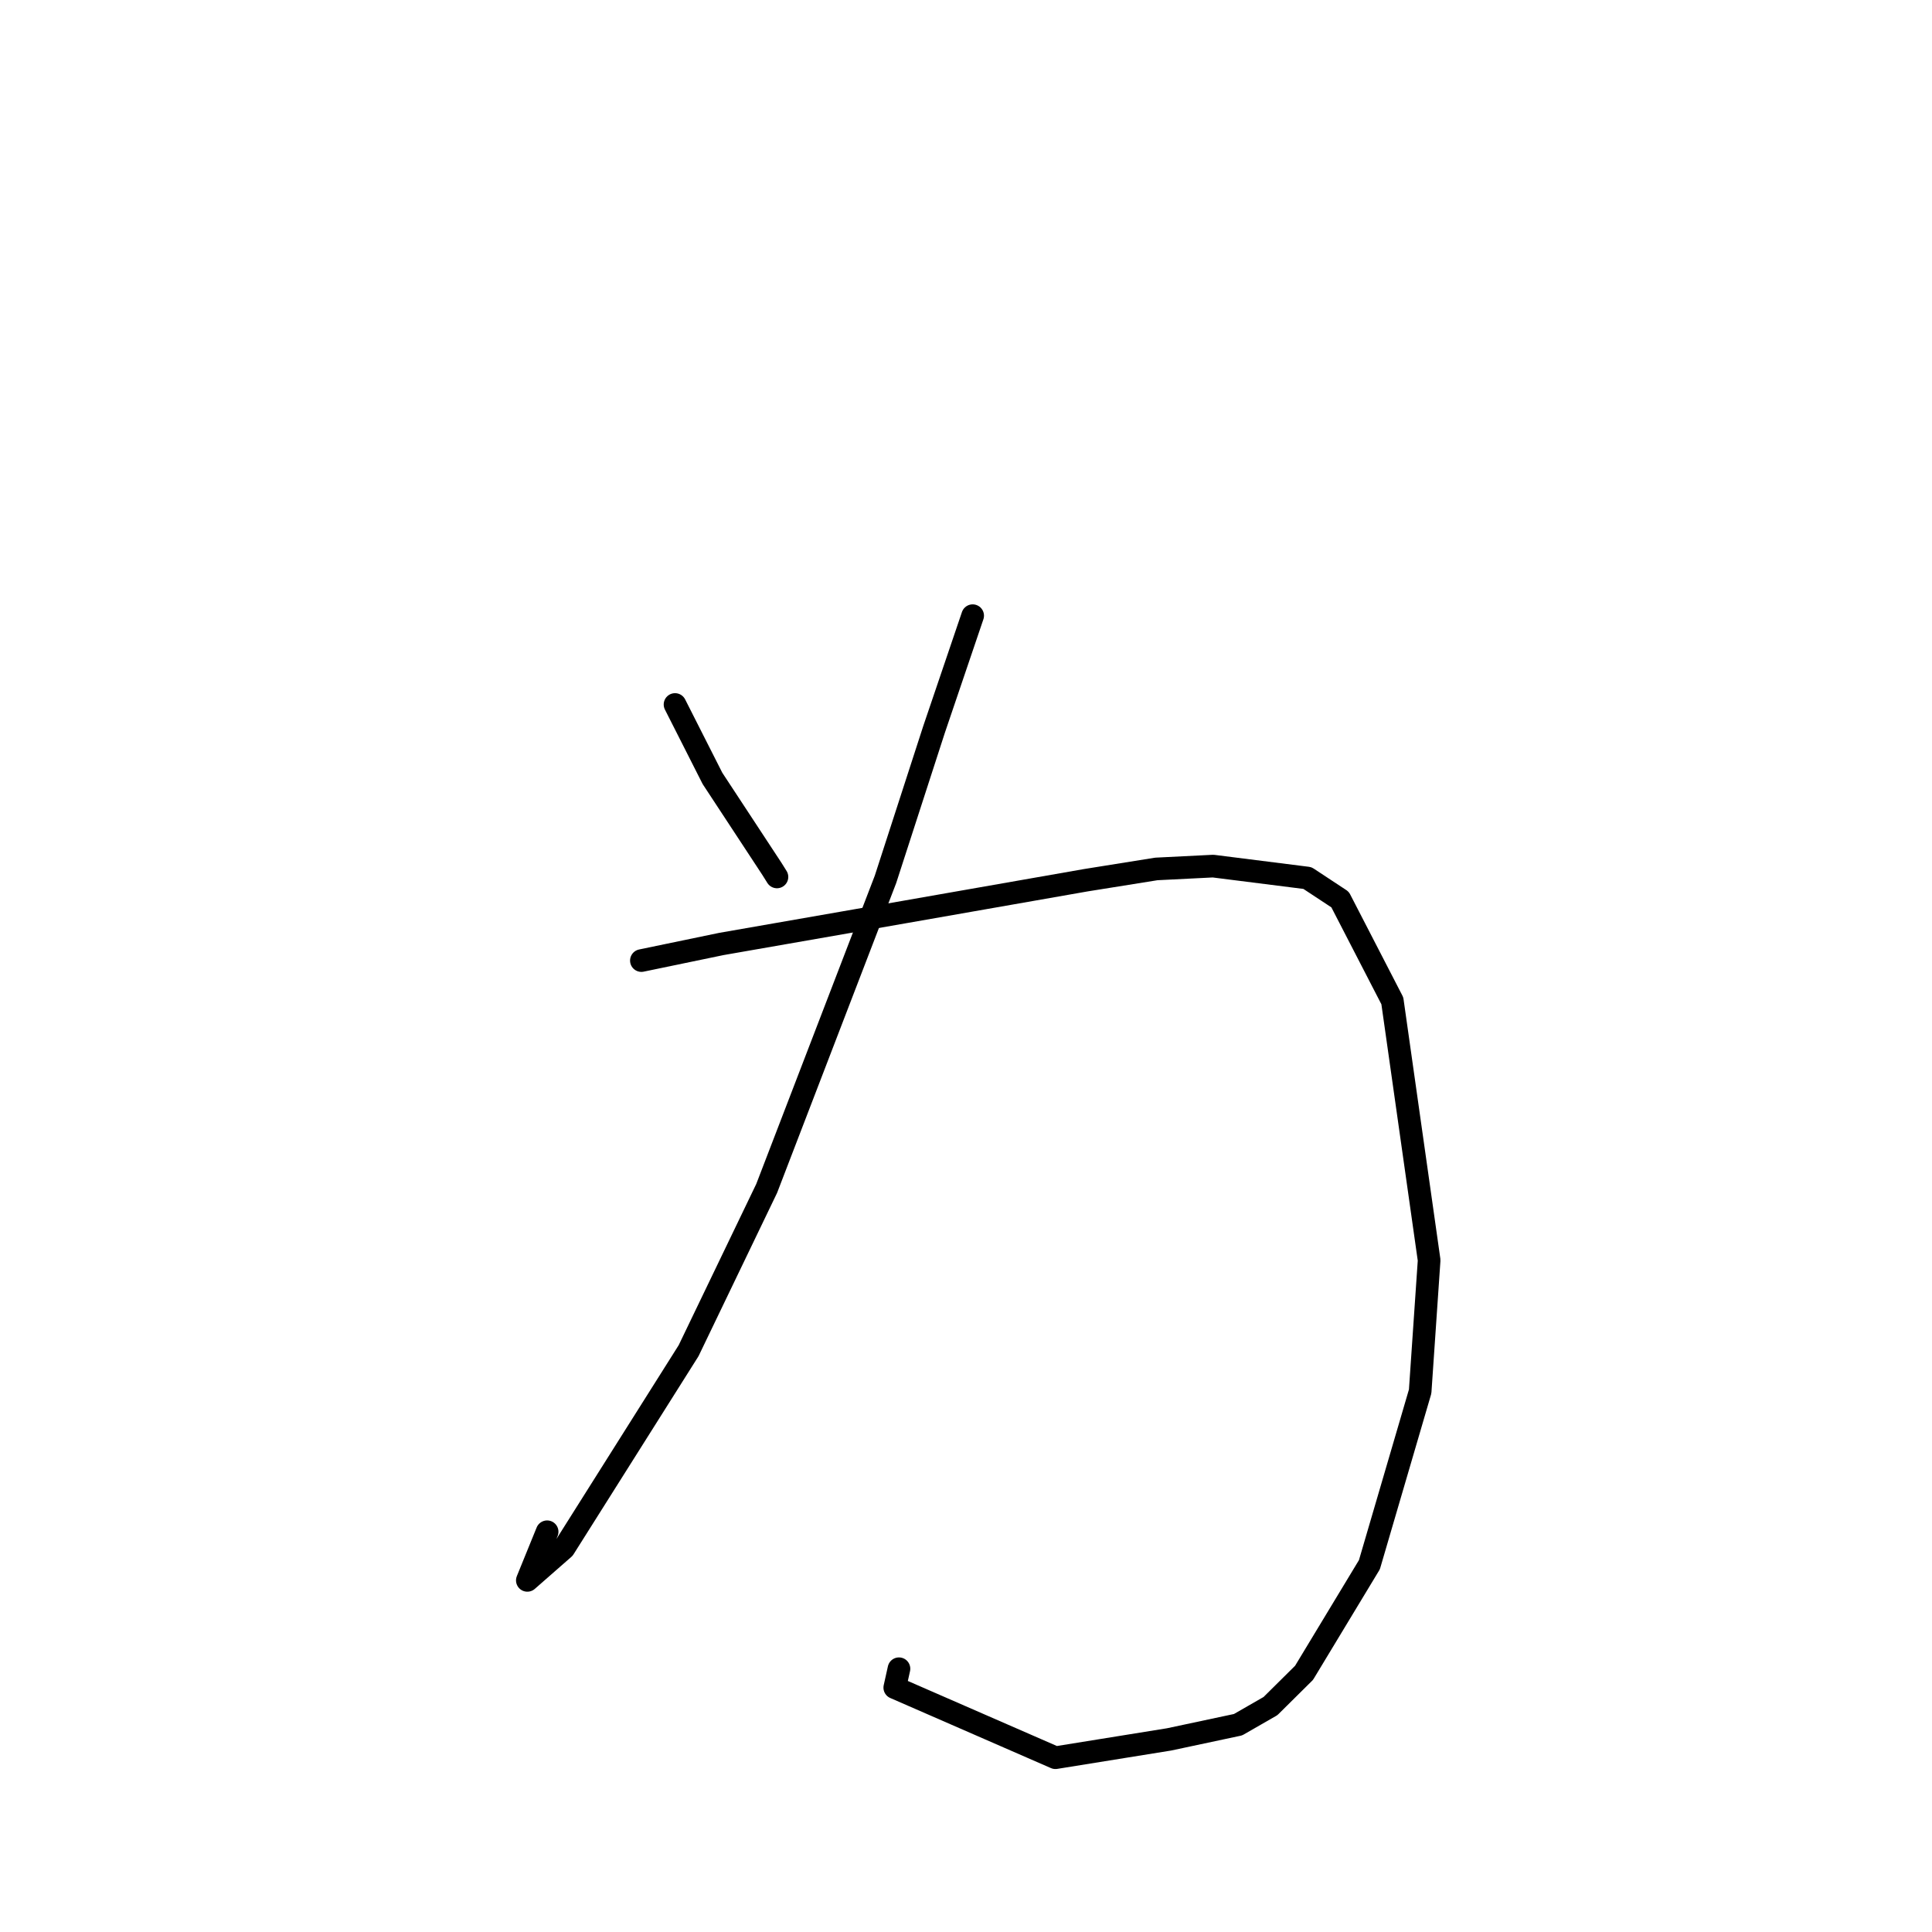 <?xml version="1.0" standalone="no"?>
    <svg width="256" height="256" xmlns="http://www.w3.org/2000/svg" version="1.1">
    <polyline stroke="black" stroke-width="3" stroke-linecap="round" fill="transparent" stroke-linejoin="round" points="89.445 93.349 94.408 103.145 102.293 115.147 102.951 116.198 " />
        <polyline stroke="black" stroke-width="3" stroke-linecap="round" fill="transparent" stroke-linejoin="round" points="128.883 81.581 123.766 96.656 117.331 116.522 101.589 157.471 91.242 178.974 74.722 205.162 69.875 209.408 72.498 202.966 " />
        <polyline stroke="black" stroke-width="3" stroke-linecap="round" fill="transparent" stroke-linejoin="round" points="84.987 127.28 95.587 125.081 119.969 120.826 143.884 116.634 153.222 115.139 160.744 114.763 173.242 116.342 177.568 119.194 184.492 132.612 189.367 166.989 188.178 184.374 181.454 207.328 172.795 221.655 168.345 226.064 164.047 228.533 154.906 230.48 139.851 232.906 118.562 223.618 119.118 221.116 " />
        </svg>